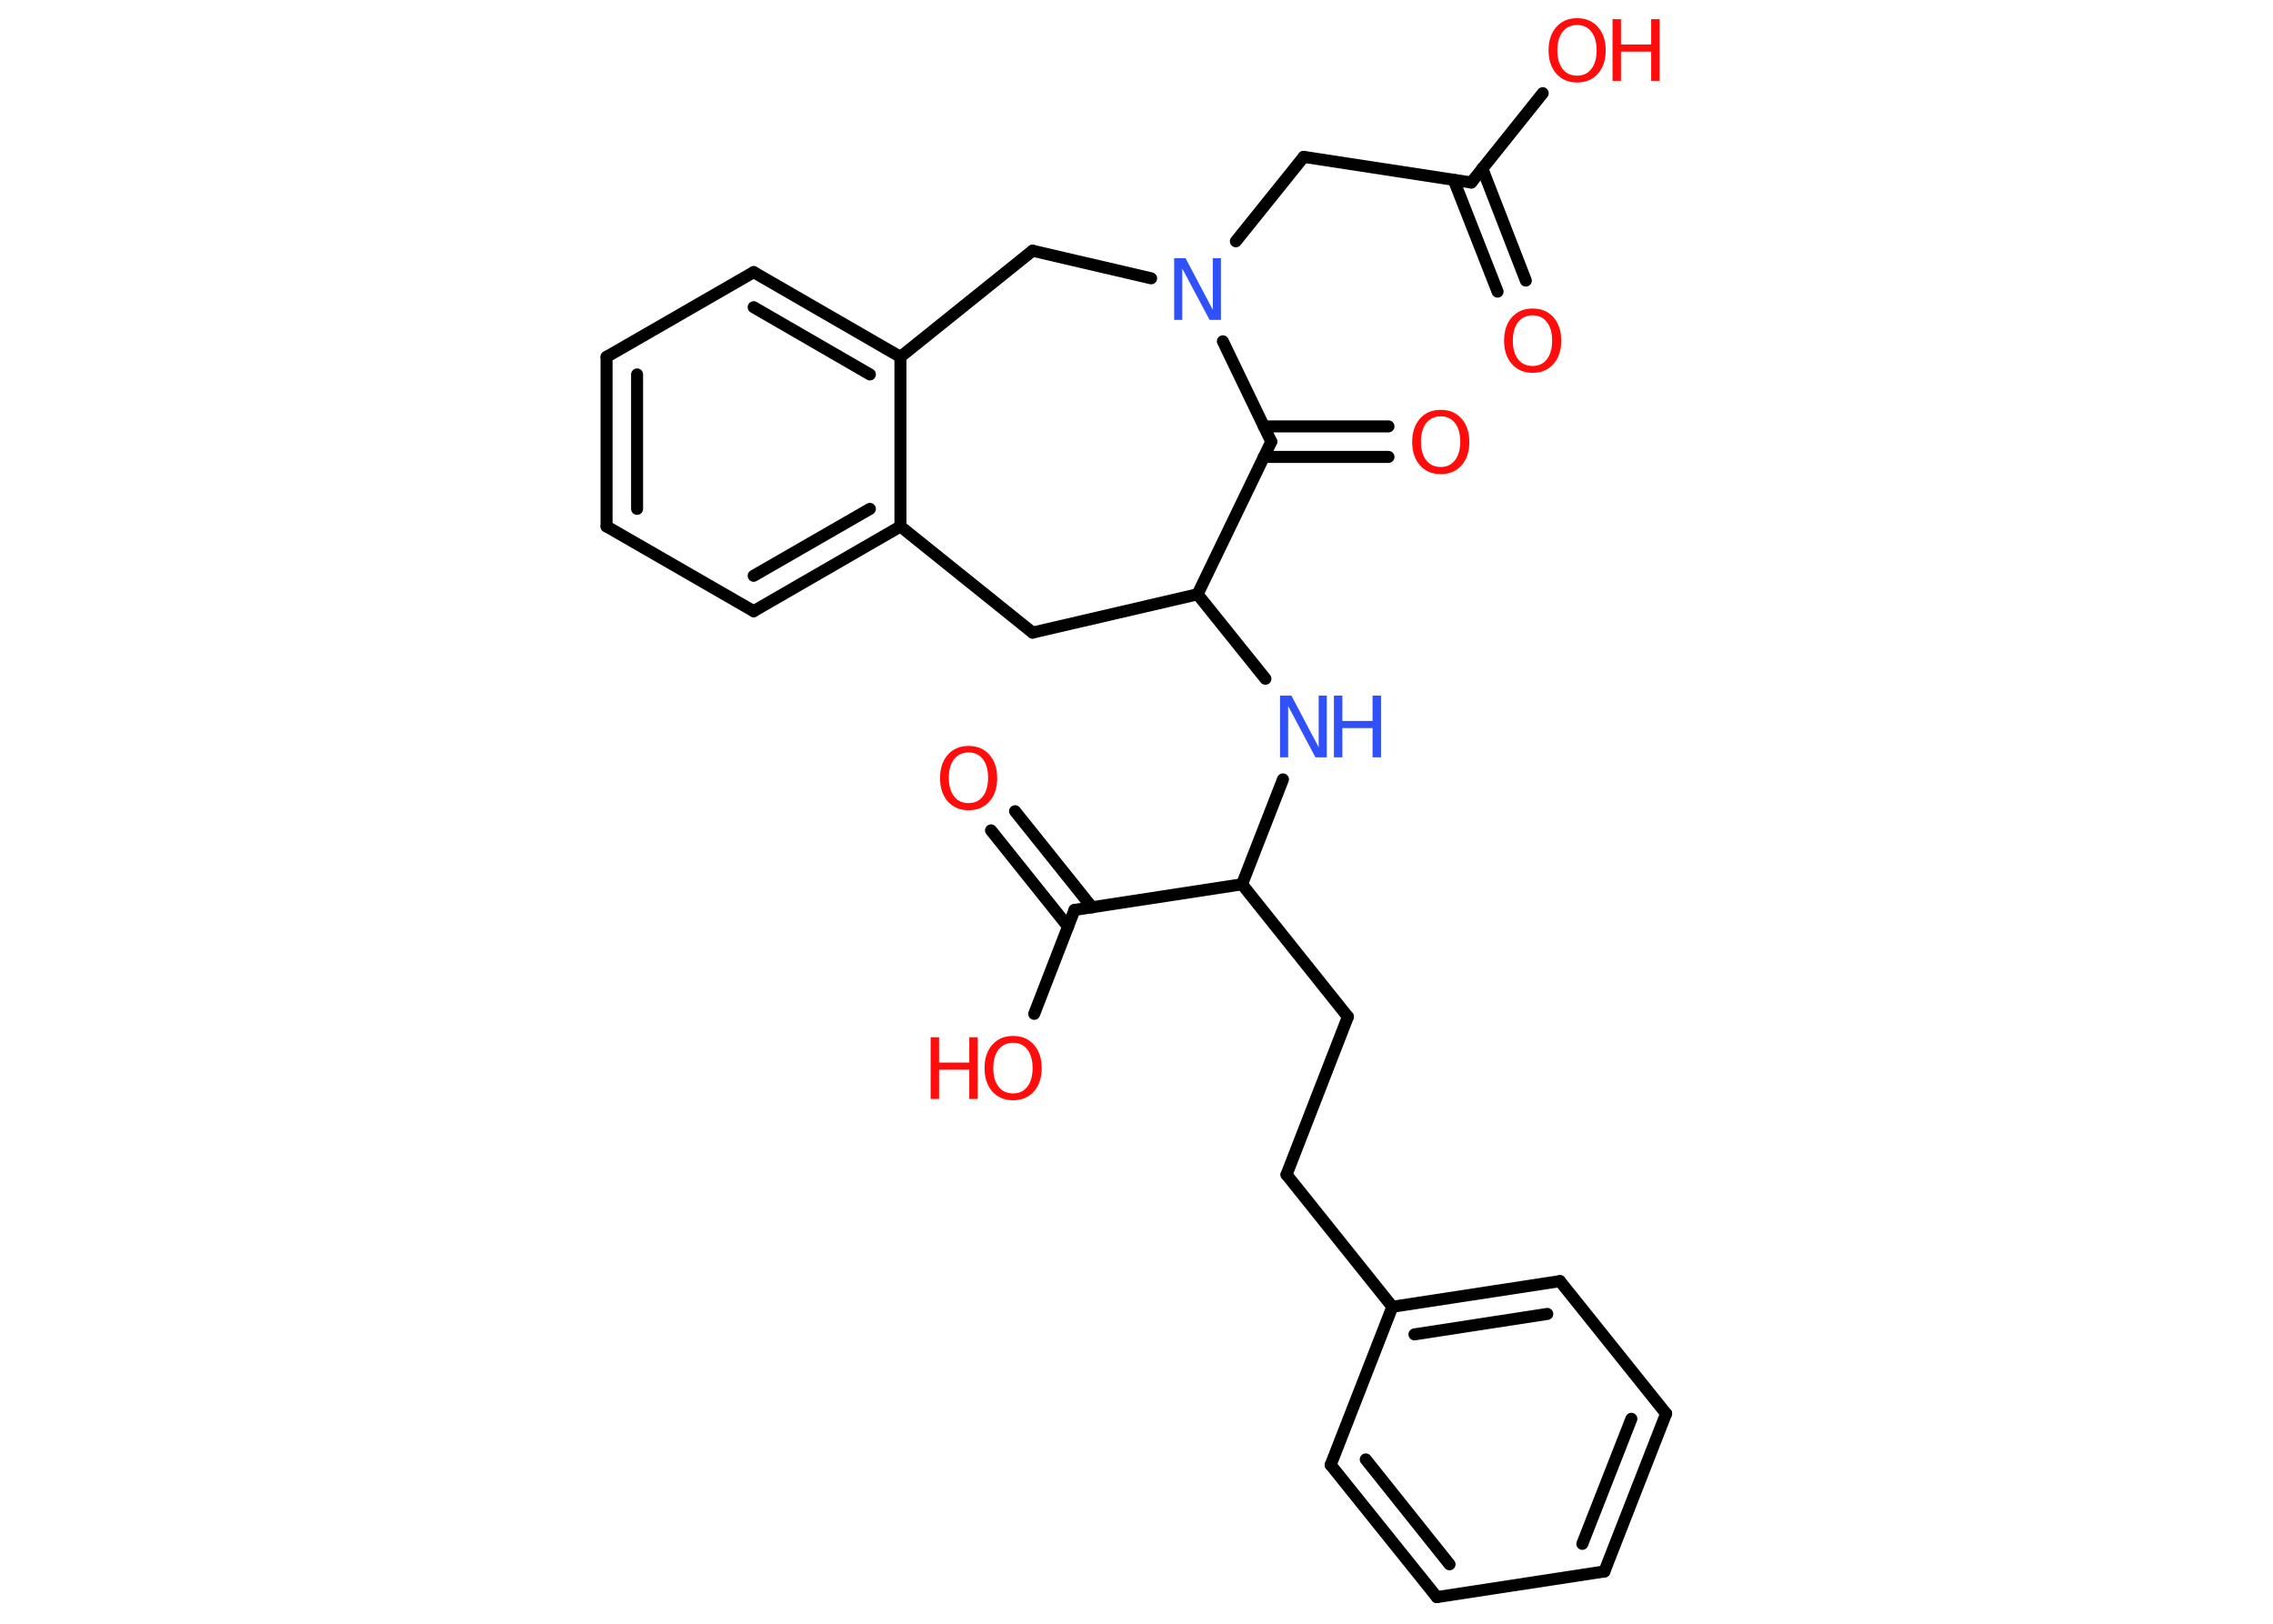 <?xml version='1.0' encoding='UTF-8'?>
<!DOCTYPE svg PUBLIC "-//W3C//DTD SVG 1.1//EN" "http://www.w3.org/Graphics/SVG/1.1/DTD/svg11.dtd">
<svg version='1.2' xmlns='http://www.w3.org/2000/svg' xmlns:xlink='http://www.w3.org/1999/xlink' width='70.0mm' height='50.0mm' viewBox='0 0 70.0 50.0'>
  <desc>Generated by the Chemistry Development Kit (http://github.com/cdk)</desc>
  <g stroke-linecap='round' stroke-linejoin='round' stroke='#000000' stroke-width='.37' fill='#FF0D0D'>
    <rect x='.0' y='.0' width='70.0' height='50.0' fill='#FFFFFF' stroke='none'/>
    <g id='mol1' class='mol'>
      <g id='mol1bnd1' class='bond'>
        <line x1='46.12' y1='8.98' x2='44.77' y2='5.54'/>
        <line x1='46.99' y1='8.64' x2='45.65' y2='5.19'/>
      </g>
      <line id='mol1bnd2' class='bond' x1='45.31' y1='5.62' x2='47.51' y2='2.87'/>
      <line id='mol1bnd3' class='bond' x1='45.31' y1='5.62' x2='40.15' y2='4.83'/>
      <line id='mol1bnd4' class='bond' x1='40.15' y1='4.83' x2='38.06' y2='7.43'/>
      <line id='mol1bnd5' class='bond' x1='35.45' y1='8.57' x2='31.8' y2='7.72'/>
      <line id='mol1bnd6' class='bond' x1='31.8' y1='7.72' x2='27.73' y2='10.99'/>
      <g id='mol1bnd7' class='bond'>
        <line x1='27.73' y1='10.99' x2='23.21' y2='8.38'/>
        <line x1='26.79' y1='11.53' x2='23.21' y2='9.46'/>
      </g>
      <line id='mol1bnd8' class='bond' x1='23.21' y1='8.38' x2='18.68' y2='10.99'/>
      <g id='mol1bnd9' class='bond'>
        <line x1='18.68' y1='10.99' x2='18.68' y2='16.21'/>
        <line x1='19.62' y1='11.53' x2='19.62' y2='15.67'/>
      </g>
      <line id='mol1bnd10' class='bond' x1='18.68' y1='16.21' x2='23.21' y2='18.82'/>
      <g id='mol1bnd11' class='bond'>
        <line x1='23.21' y1='18.82' x2='27.73' y2='16.21'/>
        <line x1='23.21' y1='17.73' x2='26.79' y2='15.67'/>
      </g>
      <line id='mol1bnd12' class='bond' x1='27.73' y1='10.99' x2='27.73' y2='16.21'/>
      <line id='mol1bnd13' class='bond' x1='27.73' y1='16.21' x2='31.8' y2='19.48'/>
      <line id='mol1bnd14' class='bond' x1='31.8' y1='19.48' x2='36.88' y2='18.3'/>
      <line id='mol1bnd15' class='bond' x1='36.88' y1='18.3' x2='38.97' y2='20.9'/>
      <line id='mol1bnd16' class='bond' x1='39.51' y1='24.0' x2='38.25' y2='27.23'/>
      <line id='mol1bnd17' class='bond' x1='38.25' y1='27.23' x2='41.51' y2='31.31'/>
      <line id='mol1bnd18' class='bond' x1='41.51' y1='31.31' x2='39.62' y2='36.17'/>
      <line id='mol1bnd19' class='bond' x1='39.62' y1='36.17' x2='42.88' y2='40.24'/>
      <g id='mol1bnd20' class='bond'>
        <line x1='48.04' y1='39.45' x2='42.88' y2='40.24'/>
        <line x1='47.65' y1='40.46' x2='43.56' y2='41.09'/>
      </g>
      <line id='mol1bnd21' class='bond' x1='48.04' y1='39.45' x2='51.31' y2='43.53'/>
      <g id='mol1bnd22' class='bond'>
        <line x1='49.41' y1='48.39' x2='51.31' y2='43.53'/>
        <line x1='48.73' y1='47.54' x2='50.24' y2='43.69'/>
      </g>
      <line id='mol1bnd23' class='bond' x1='49.41' y1='48.39' x2='44.25' y2='49.18'/>
      <g id='mol1bnd24' class='bond'>
        <line x1='40.98' y1='45.11' x2='44.25' y2='49.18'/>
        <line x1='42.06' y1='44.94' x2='44.64' y2='48.17'/>
      </g>
      <line id='mol1bnd25' class='bond' x1='42.88' y1='40.24' x2='40.98' y2='45.11'/>
      <line id='mol1bnd26' class='bond' x1='38.25' y1='27.23' x2='33.09' y2='28.02'/>
      <g id='mol1bnd27' class='bond'>
        <line x1='32.89' y1='28.53' x2='30.52' y2='25.57'/>
        <line x1='33.63' y1='27.94' x2='31.26' y2='24.98'/>
      </g>
      <line id='mol1bnd28' class='bond' x1='33.09' y1='28.02' x2='31.85' y2='31.22'/>
      <line id='mol1bnd29' class='bond' x1='36.88' y1='18.3' x2='39.15' y2='13.6'/>
      <line id='mol1bnd30' class='bond' x1='37.66' y1='10.51' x2='39.15' y2='13.6'/>
      <g id='mol1bnd31' class='bond'>
        <line x1='38.92' y1='13.13' x2='42.76' y2='13.13'/>
        <line x1='38.92' y1='14.07' x2='42.76' y2='14.07'/>
      </g>
      <path id='mol1atm1' class='atom' d='M47.2 9.71q-.28 .0 -.45 .21q-.16 .21 -.16 .57q.0 .36 .16 .57q.16 .21 .45 .21q.28 .0 .44 -.21q.16 -.21 .16 -.57q.0 -.36 -.16 -.57q-.16 -.21 -.44 -.21zM47.2 9.5q.4 .0 .64 .27q.24 .27 .24 .72q.0 .45 -.24 .72q-.24 .27 -.64 .27q-.4 .0 -.64 -.27q-.24 -.27 -.24 -.72q.0 -.45 .24 -.72q.24 -.27 .64 -.27z' stroke='none'/>
      <g id='mol1atm3' class='atom'>
        <path d='M48.57 .77q-.28 .0 -.45 .21q-.16 .21 -.16 .57q.0 .36 .16 .57q.16 .21 .45 .21q.28 .0 .44 -.21q.16 -.21 .16 -.57q.0 -.36 -.16 -.57q-.16 -.21 -.44 -.21zM48.57 .56q.4 .0 .64 .27q.24 .27 .24 .72q.0 .45 -.24 .72q-.24 .27 -.64 .27q-.4 .0 -.64 -.27q-.24 -.27 -.24 -.72q.0 -.45 .24 -.72q.24 -.27 .64 -.27z' stroke='none'/>
        <path d='M49.66 .59h.26v.78h.93v-.78h.26v1.9h-.26v-.9h-.93v.9h-.26v-1.9z' stroke='none'/>
      </g>
      <path id='mol1atm5' class='atom' d='M36.17 7.95h.34l.84 1.59v-1.59h.25v1.9h-.35l-.84 -1.58v1.58h-.25v-1.9z' stroke='none' fill='#3050F8'/>
      <g id='mol1atm15' class='atom'>
        <path d='M39.43 21.42h.34l.84 1.59v-1.59h.25v1.9h-.35l-.84 -1.58v1.58h-.25v-1.9z' stroke='none' fill='#3050F8'/>
        <path d='M41.08 21.42h.26v.78h.93v-.78h.26v1.9h-.26v-.9h-.93v.9h-.26v-1.9z' stroke='none' fill='#3050F8'/>
      </g>
      <path id='mol1atm26' class='atom' d='M29.83 23.17q-.28 .0 -.45 .21q-.16 .21 -.16 .57q.0 .36 .16 .57q.16 .21 .45 .21q.28 .0 .44 -.21q.16 -.21 .16 -.57q.0 -.36 -.16 -.57q-.16 -.21 -.44 -.21zM29.83 22.97q.4 .0 .64 .27q.24 .27 .24 .72q.0 .45 -.24 .72q-.24 .27 -.64 .27q-.4 .0 -.64 -.27q-.24 -.27 -.24 -.72q.0 -.45 .24 -.72q.24 -.27 .64 -.27z' stroke='none'/>
      <g id='mol1atm27' class='atom'>
        <path d='M31.2 32.11q-.28 .0 -.45 .21q-.16 .21 -.16 .57q.0 .36 .16 .57q.16 .21 .45 .21q.28 .0 .44 -.21q.16 -.21 .16 -.57q.0 -.36 -.16 -.57q-.16 -.21 -.44 -.21zM31.2 31.9q.4 .0 .64 .27q.24 .27 .24 .72q.0 .45 -.24 .72q-.24 .27 -.64 .27q-.4 .0 -.64 -.27q-.24 -.27 -.24 -.72q.0 -.45 .24 -.72q.24 -.27 .64 -.27z' stroke='none'/>
        <path d='M28.66 31.94h.26v.78h.93v-.78h.26v1.9h-.26v-.9h-.93v.9h-.26v-1.9z' stroke='none'/>
      </g>
      <path id='mol1atm29' class='atom' d='M44.37 12.82q-.28 .0 -.45 .21q-.16 .21 -.16 .57q.0 .36 .16 .57q.16 .21 .45 .21q.28 .0 .44 -.21q.16 -.21 .16 -.57q.0 -.36 -.16 -.57q-.16 -.21 -.44 -.21zM44.37 12.62q.4 .0 .64 .27q.24 .27 .24 .72q.0 .45 -.24 .72q-.24 .27 -.64 .27q-.4 .0 -.64 -.27q-.24 -.27 -.24 -.72q.0 -.45 .24 -.72q.24 -.27 .64 -.27z' stroke='none'/>
    </g>
  </g>
</svg>
